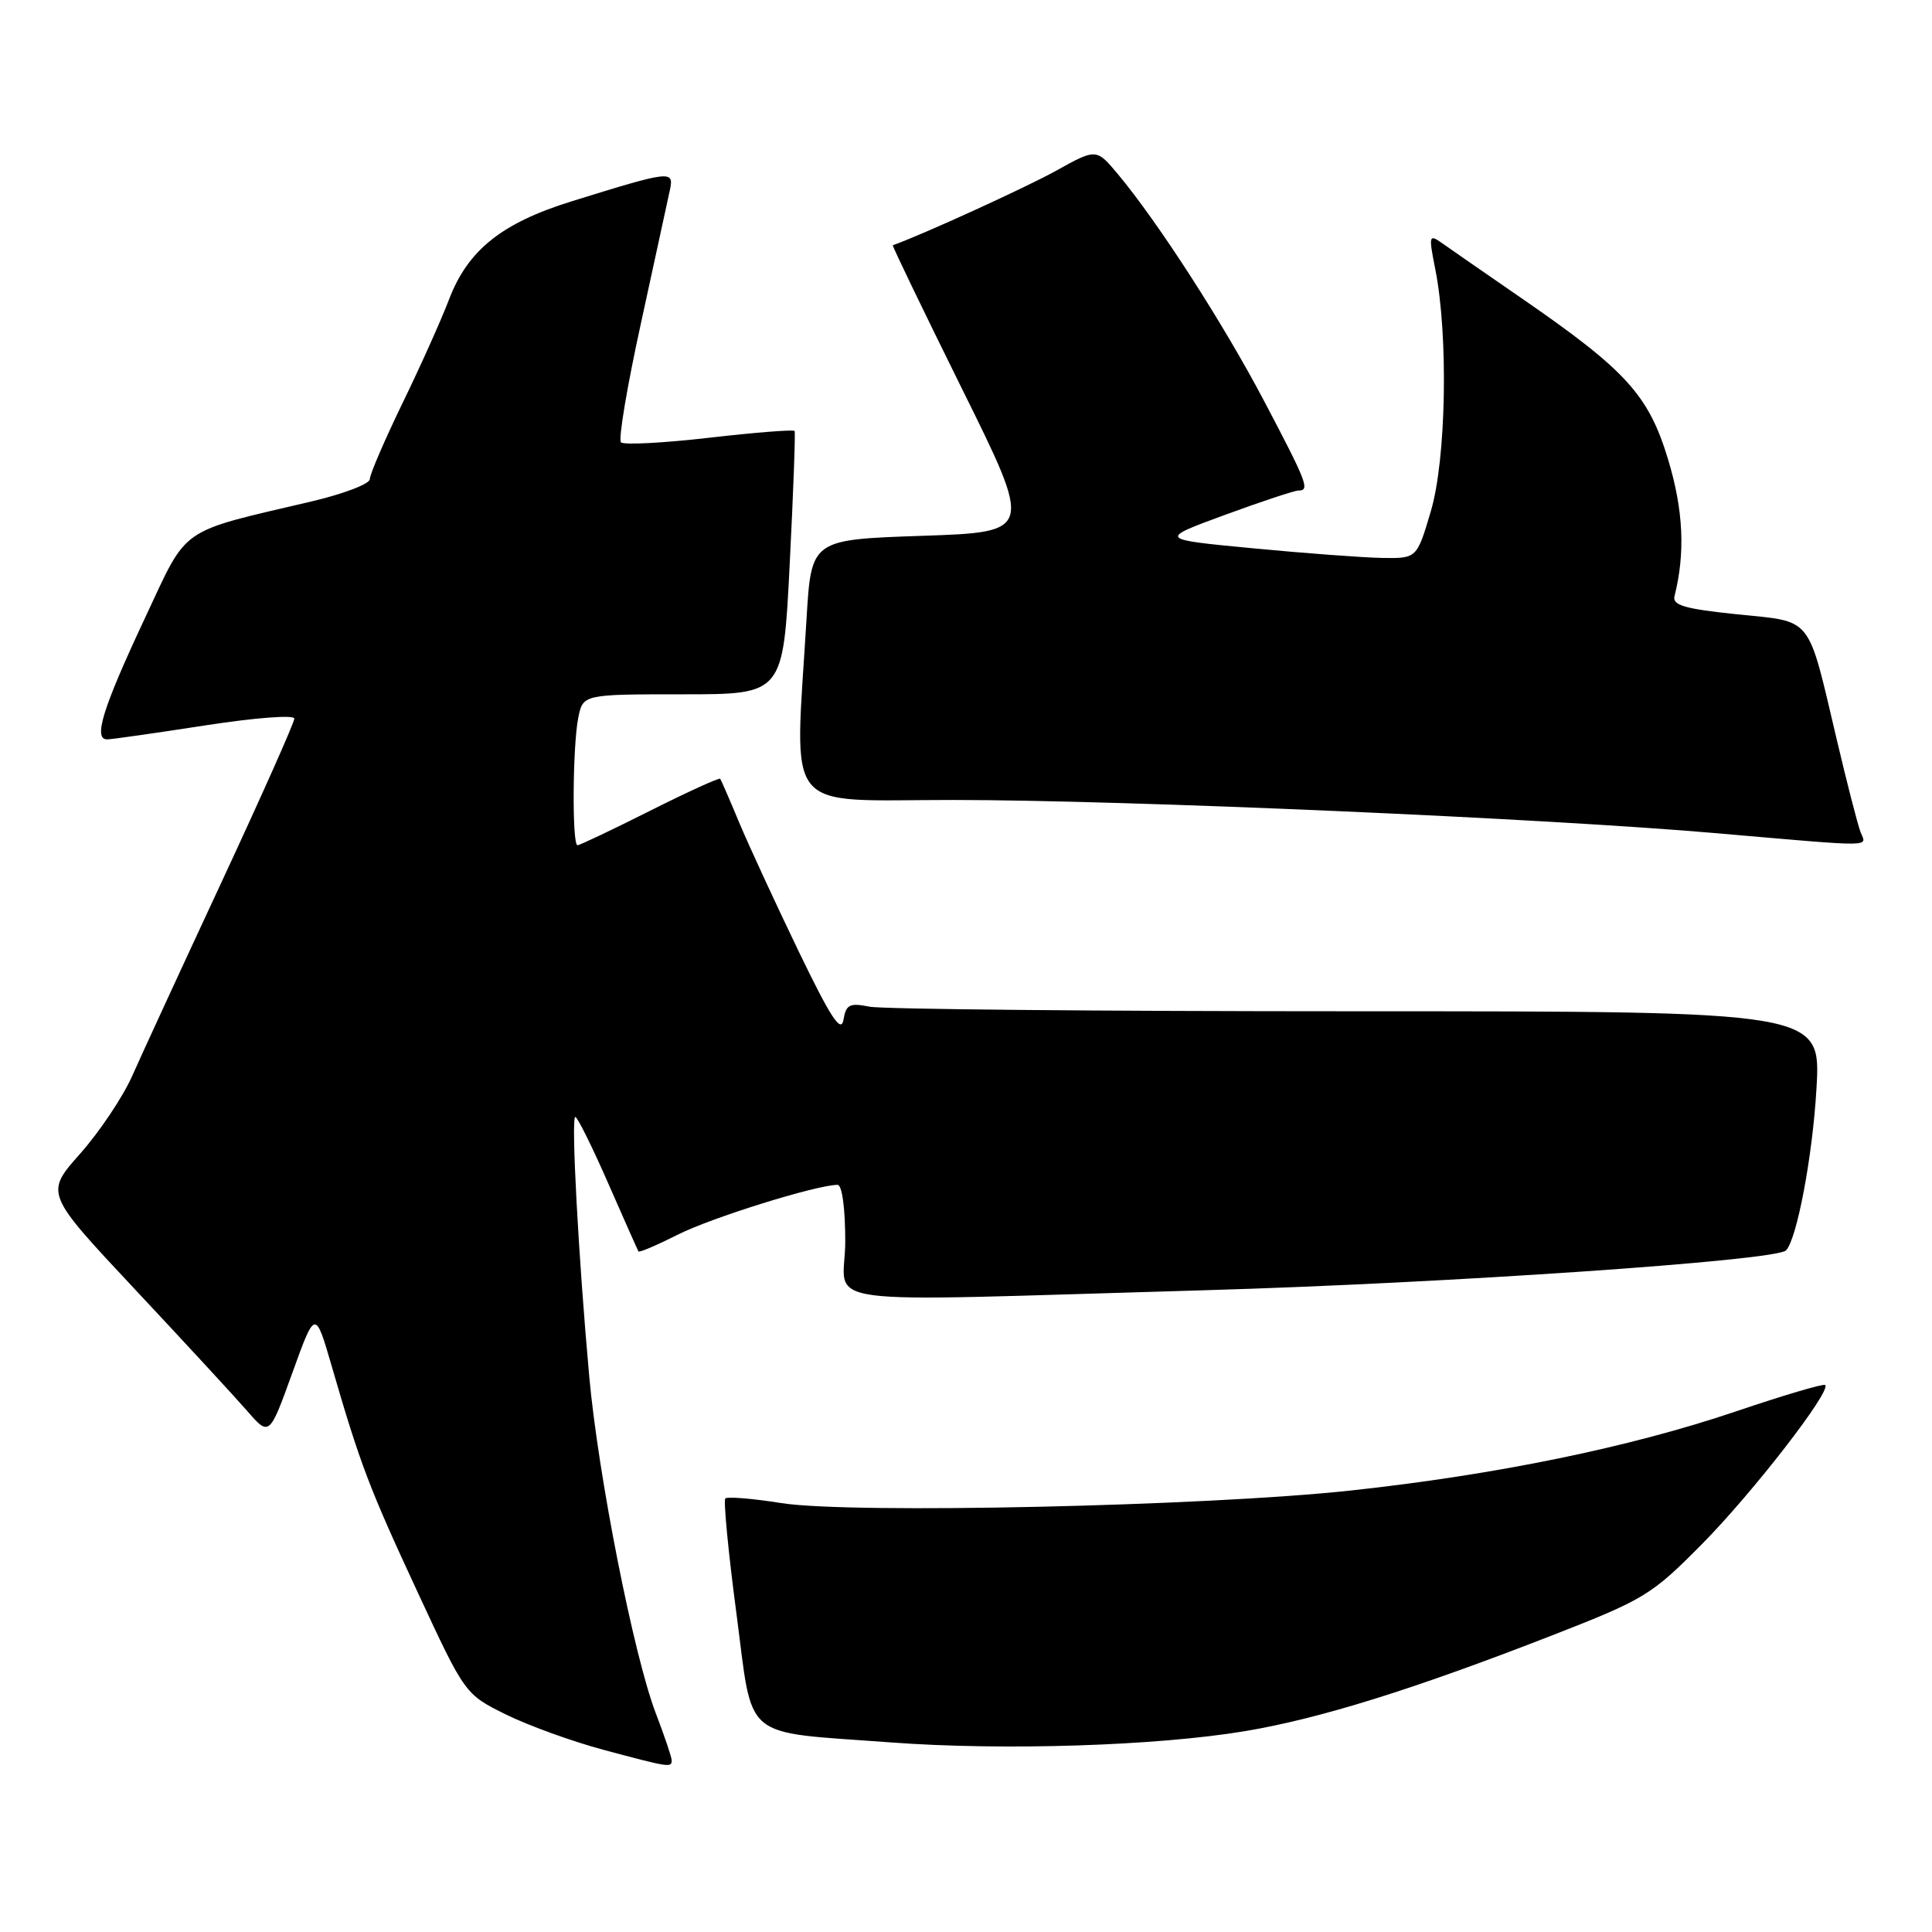 <?xml version="1.0" encoding="UTF-8" standalone="no"?>
<!DOCTYPE svg PUBLIC "-//W3C//DTD SVG 1.1//EN" "http://www.w3.org/Graphics/SVG/1.1/DTD/svg11.dtd" >
<svg xmlns="http://www.w3.org/2000/svg" xmlns:xlink="http://www.w3.org/1999/xlink" version="1.1" viewBox="0 0 256 256">
 <g >
 <path fill="currentColor"
d=" M 89.00 233.25 C 89.00 232.84 88.05 230.03 86.89 227.00 C 83.98 219.40 79.27 195.54 78.08 182.41 C 76.64 166.53 75.65 148.00 76.23 148.00 C 76.51 148.00 78.46 151.94 80.57 156.75 C 82.68 161.56 84.49 165.64 84.60 165.82 C 84.71 165.99 87.05 164.99 89.81 163.60 C 94.22 161.36 108.22 157.00 110.98 157.00 C 111.58 157.00 112.00 160.08 112.00 164.50 C 112.00 173.32 105.90 172.50 159.74 170.96 C 191.58 170.04 235.28 167.05 236.65 165.69 C 238.09 164.24 240.18 153.20 240.69 144.25 C 241.29 134.00 241.29 134.00 179.77 134.00 C 145.93 134.00 116.88 133.73 115.21 133.39 C 112.57 132.86 112.11 133.10 111.76 135.14 C 111.44 136.95 110.06 134.83 105.80 126.00 C 102.75 119.67 99.22 112.03 97.95 109.00 C 96.69 105.97 95.55 103.36 95.43 103.19 C 95.31 103.02 91.12 104.93 86.12 107.44 C 81.13 109.95 76.81 112.00 76.52 112.00 C 75.79 112.00 75.87 98.90 76.62 95.12 C 77.25 92.00 77.25 92.00 90.51 92.00 C 103.77 92.00 103.77 92.00 104.64 74.75 C 105.12 65.26 105.41 57.33 105.29 57.11 C 105.16 56.90 100.08 57.30 94.00 58.00 C 87.92 58.70 82.64 58.98 82.28 58.61 C 81.91 58.25 83.11 51.10 84.95 42.73 C 86.78 34.35 88.49 26.46 88.76 25.20 C 89.33 22.53 88.94 22.58 75.73 26.68 C 66.44 29.57 61.97 33.16 59.48 39.73 C 58.48 42.35 55.72 48.52 53.33 53.43 C 50.95 58.34 49.00 62.87 49.00 63.49 C 49.00 64.12 45.51 65.45 41.25 66.45 C 23.50 70.62 24.97 69.60 19.28 81.74 C 13.58 93.88 12.30 98.02 14.23 97.97 C 14.93 97.95 20.79 97.11 27.25 96.11 C 33.87 95.09 39.00 94.70 39.00 95.22 C 39.00 95.74 34.67 105.46 29.38 116.83 C 24.09 128.20 18.75 139.78 17.52 142.56 C 16.29 145.34 13.18 149.98 10.62 152.87 C 5.96 158.12 5.96 158.12 17.85 170.81 C 24.39 177.79 31.08 185.04 32.72 186.92 C 35.69 190.34 35.69 190.34 38.73 181.93 C 41.77 173.51 41.77 173.51 43.95 181.01 C 47.72 194.00 48.92 197.17 55.35 211.00 C 61.62 224.50 61.62 224.50 67.06 227.19 C 70.05 228.66 75.88 230.77 80.00 231.87 C 88.70 234.20 89.00 234.25 89.00 233.25 Z  M 165.00 229.38 C 174.85 227.73 187.18 223.89 205.50 216.76 C 217.92 211.92 218.82 211.37 225.52 204.60 C 232.22 197.83 242.67 184.34 241.85 183.52 C 241.64 183.31 236.30 184.89 229.98 187.03 C 215.98 191.77 198.29 195.41 179.00 197.50 C 159.81 199.58 112.75 200.62 103.55 199.17 C 99.73 198.56 96.38 198.29 96.11 198.55 C 95.85 198.82 96.50 205.64 97.57 213.71 C 99.84 230.93 97.99 229.38 118.04 230.88 C 132.94 231.99 153.29 231.34 165.00 229.38 Z  M 246.53 110.25 C 246.16 109.29 244.74 103.78 243.38 98.00 C 239.45 81.36 240.31 82.44 230.19 81.40 C 223.24 80.68 221.58 80.20 221.88 79.00 C 223.33 73.25 223.06 67.57 221.02 60.84 C 218.44 52.33 215.46 49.06 201.59 39.50 C 196.80 36.20 192.07 32.92 191.07 32.21 C 189.34 30.99 189.29 31.18 190.19 35.71 C 191.93 44.53 191.63 60.89 189.59 67.75 C 187.74 74.00 187.74 74.00 183.12 73.93 C 180.58 73.88 172.88 73.31 166.00 72.65 C 153.50 71.46 153.50 71.46 162.30 68.23 C 167.14 66.45 171.53 65.00 172.05 65.00 C 173.60 65.00 173.21 63.98 167.53 53.19 C 162.10 42.87 153.48 29.49 148.13 23.08 C 145.27 19.66 145.27 19.66 139.89 22.65 C 135.91 24.85 122.30 31.07 118.30 32.50 C 118.19 32.54 122.32 41.11 127.48 51.54 C 136.87 70.50 136.87 70.50 122.18 71.00 C 107.50 71.50 107.50 71.50 106.87 82.00 C 105.30 108.31 103.44 106.00 126.25 106.00 C 149.03 106.00 204.77 108.43 227.50 110.41 C 248.85 112.26 247.32 112.27 246.53 110.25 Z "/>
</g>
</svg>